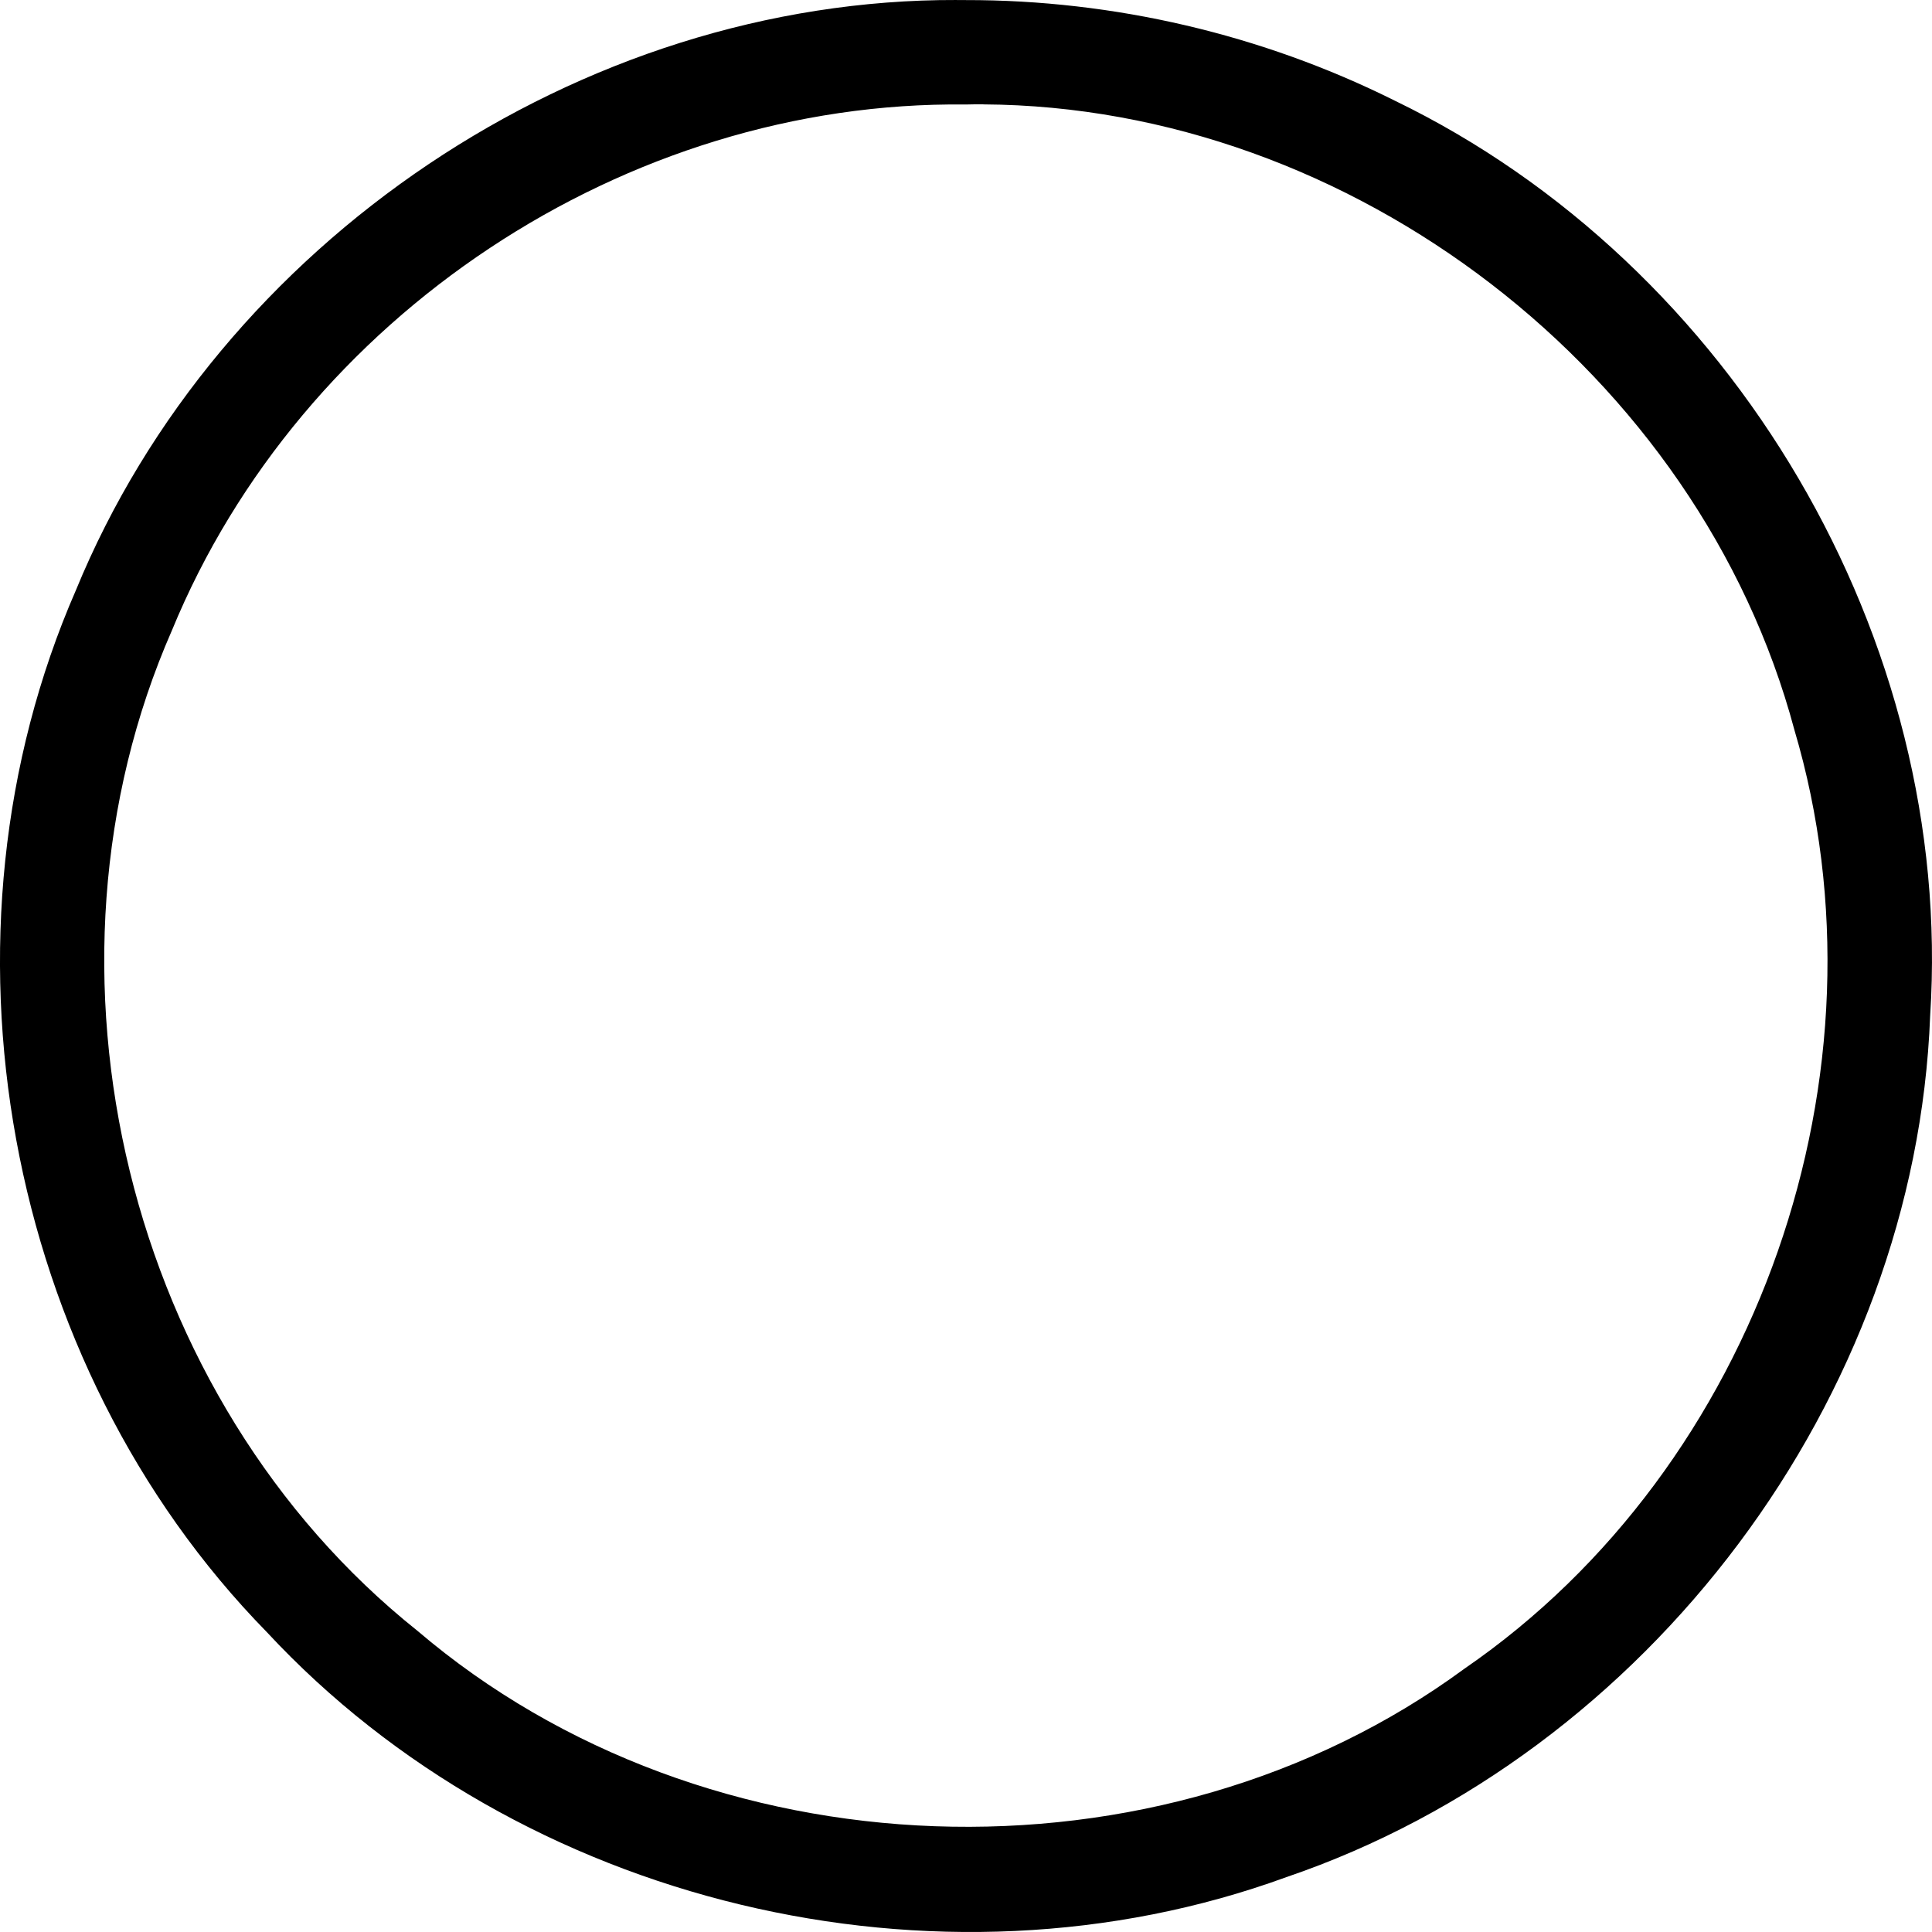 <?xml version="1.0" encoding="UTF-8" standalone="no"?>
<svg
   xmlns:dc="http://purl.org/dc/elements/1.1/"
   xmlns:cc="http://creativecommons.org/ns#"
   xmlns:rdf="http://www.w3.org/1999/02/22-rdf-syntax-ns#"
   xmlns:svg="http://www.w3.org/2000/svg"
   xmlns="http://www.w3.org/2000/svg"
   xmlns:sodipodi="http://sodipodi.sourceforge.net/DTD/sodipodi-0.dtd"
   xmlns:inkscape="http://www.inkscape.org/namespaces/inkscape"
   width="100"
   height="100"
   id="svg3891"
   version="1.1"
   sodipodi:docname="start-event-none.svg"
   inkscape:version="0.92.4 (5da689c313, 2019-01-14)">
  <sodipodi:namedview
     pagecolor="#ffffff"
     bordercolor="#666666"
     borderopacity="1"
     objecttolerance="10"
     gridtolerance="10"
     guidetolerance="10"
     inkscape:pageopacity="0"
     inkscape:pageshadow="2"
     inkscape:window-width="851"
     inkscape:window-height="965"
     id="namedview6"
     showgrid="false"
     inkscape:zoom="1.84375"
     inkscape:cx="-20.822954"
     inkscape:cy="16.389816"
     inkscape:window-x="0"
     inkscape:window-y="0"
     inkscape:window-maximized="0"
     inkscape:current-layer="svg3891" />
  <defs
     id="defs3893" />
  <path
     id="path4481"
     d="M 49.522,2.5038714e-4 C 30.03,-0.065 11.326,12.532 3.928,30.551 c -7.788,17.843 -3.742,40.01 9.882,53.926 13.103,14.106 34.691,19.283 52.772,12.683 18.738,-6.381 32.571,-24.785 33.323,-44.593 1.261,-19.464 -10.189,-38.882 -27.72,-47.361 -6.865,-3.426 -14.531,-5.213 -22.202,-5.202 -0.154,0 -0.307,0 -0.461,0 z M 50.892,5.403 c 19.08,0.105 37.05,13.909 41.985,32.375 5.244,17.668 -1.849,38.125 -17.072,48.589 -15.813,11.624 -39.263,10.783 -54.195,-1.954 C 6.565,72.417 1.179,50.225 8.899,32.628 15.589,16.359 32.384,5.202 49.983,5.409 c 0.303,-0.01 0.607,-0.01 0.909,-0.01 z"
     style="color:#000000;font-style:normal;font-variant:normal;font-weight:normal;font-stretch:normal;font-size:medium;line-height:normal;font-family:sans-serif;text-indent:0;text-align:start;text-decoration:none;text-decoration-line:none;text-decoration-style:solid;text-decoration-color:#000000;letter-spacing:normal;word-spacing:normal;text-transform:none;writing-mode:lr-tb;direction:ltr;baseline-shift:baseline;text-anchor:start;white-space:normal;clip-rule:nonzero;display:inline;overflow:visible;visibility:visible;opacity:1;isolation:auto;mix-blend-mode:normal;color-interpolation:sRGB;color-interpolation-filters:linearRGB;solid-color:#000000;solid-opacity:1;fill:#000000;fill-opacity:1;fill-rule:nonzero;stroke:none;stroke-width:5.404;stroke-linecap:butt;stroke-linejoin:miter;stroke-miterlimit:4;stroke-dasharray:none;stroke-dashoffset:0;stroke-opacity:1;color-rendering:auto;image-rendering:auto;shape-rendering:auto;text-rendering:auto;enable-background:accumulate"
     inkscape:connector-curvature="0" />
</svg>
